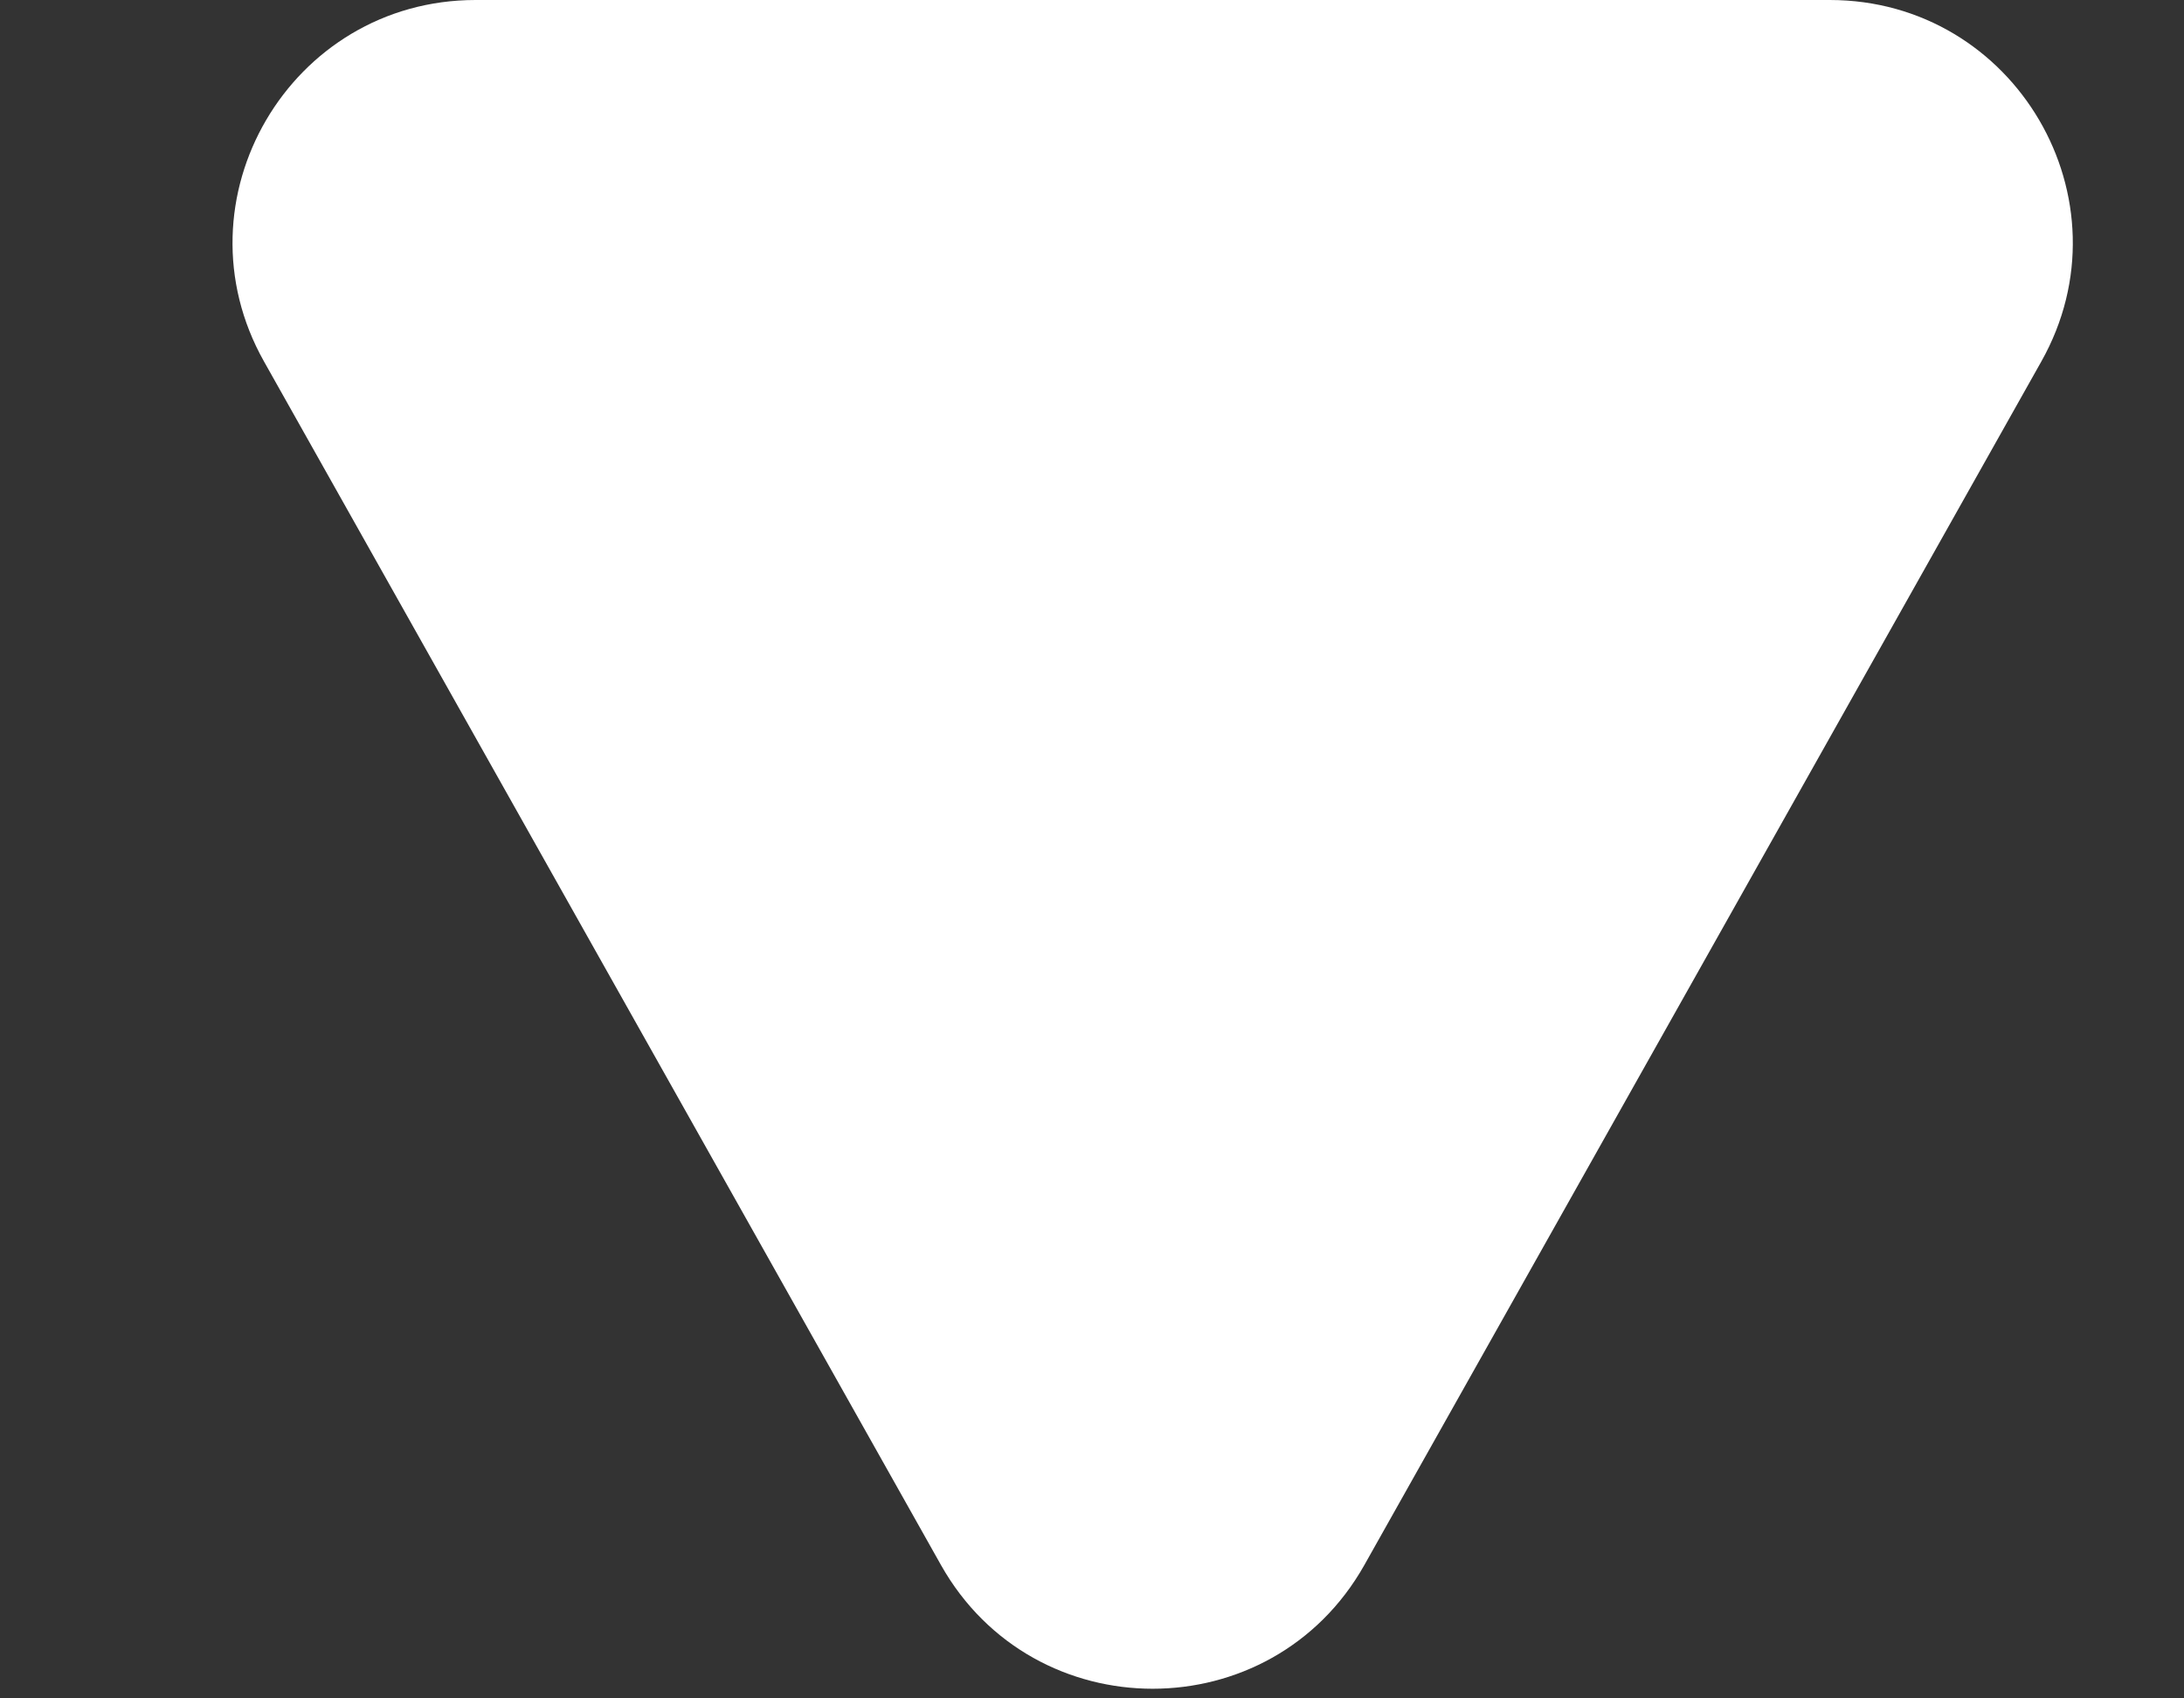 <svg width="9" height="7" viewBox="0 0 9 7" fill="none" xmlns="http://www.w3.org/2000/svg">
<rect x="0" y="0" width="9" height="7" fill="#333333" stroke="none"/>
<path d="M8.412 1.49L5.622 6.451C5.239 7.13 4.261 7.13 3.878 6.451L1.088 1.49C0.713 0.824 1.195 -7.04189e-07 1.96 -6.37325e-07L7.54 -1.4948e-07C8.305 -8.26164e-08 8.787 0.824 8.412 1.49Z" fill="white"/>
</svg>
